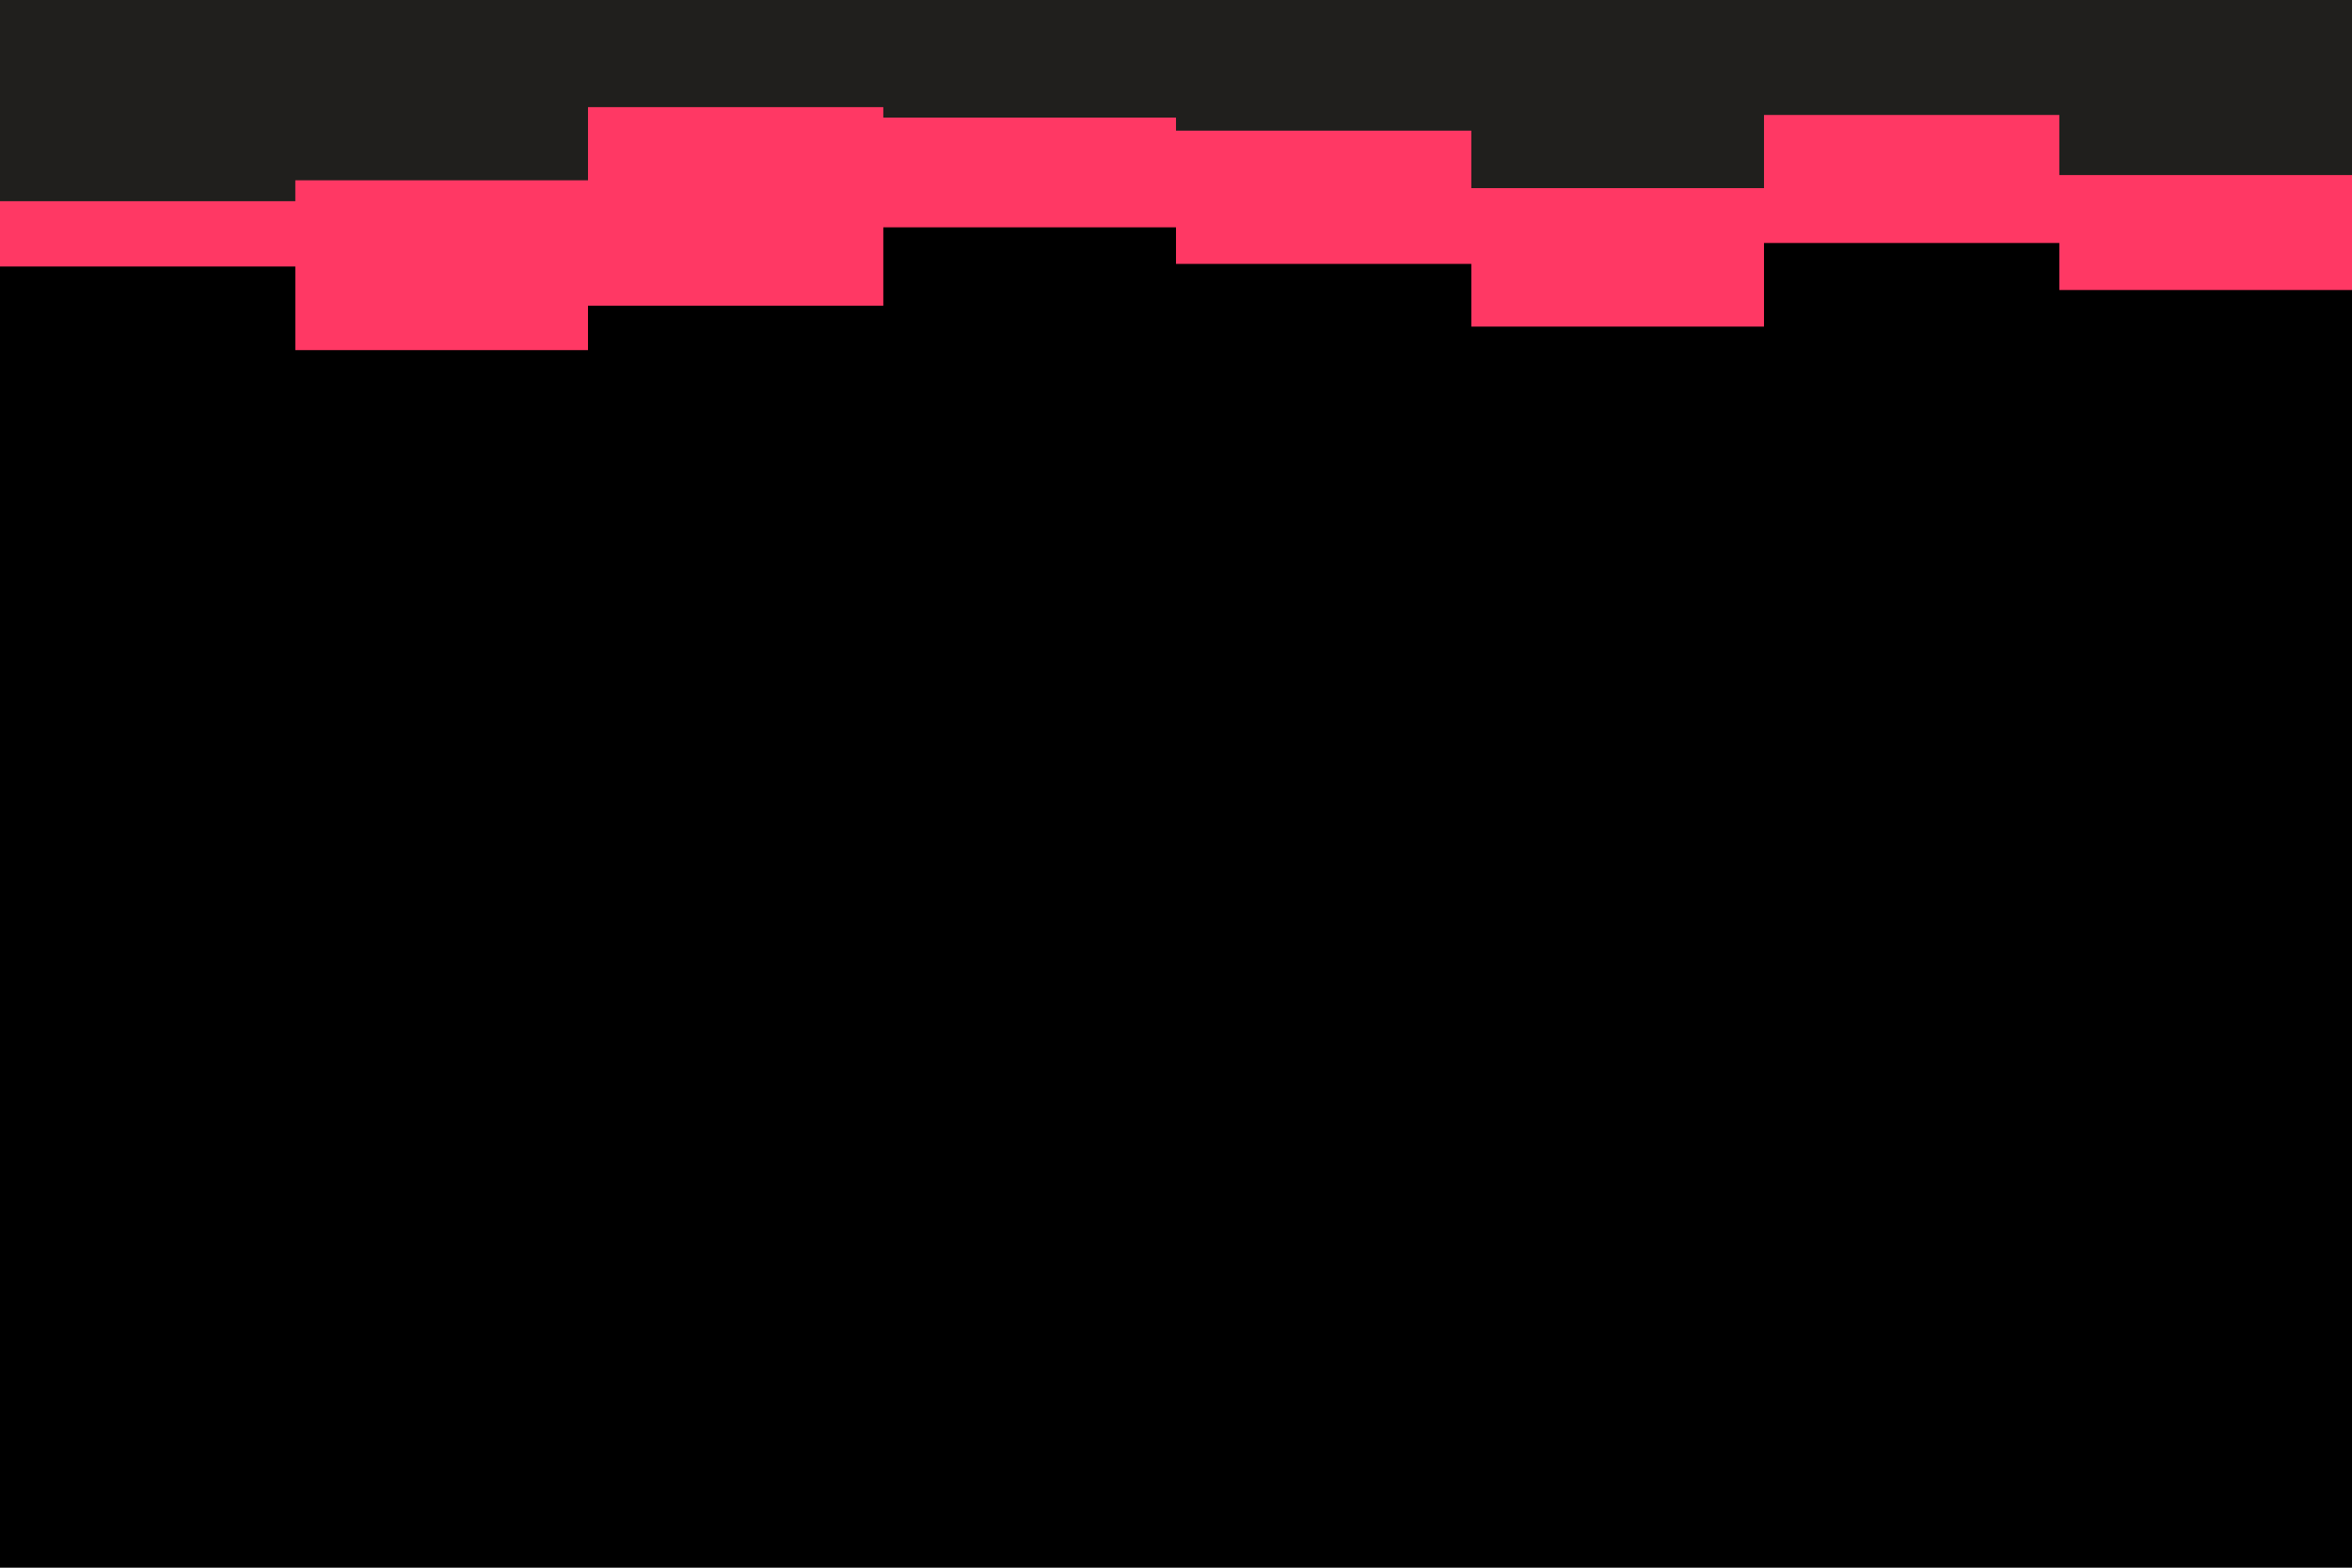 <svg id="visual" viewBox="0 0 900 600" width="900" height="600" xmlns="http://www.w3.org/2000/svg" xmlns:xlink="http://www.w3.org/1999/xlink" version="1.1"><rect x="0" y="0" width="900" height="600" fill="#000"></rect><path d="M0 102L113 102L113 134L225 134L225 117L338 117L338 87L450 87L450 101L563 101L563 125L675 125L675 93L788 93L788 111L900 111L900 102L900 0L900 0L788 0L788 0L675 0L675 0L563 0L563 0L450 0L450 0L338 0L338 0L225 0L225 0L113 0L113 0L0 0Z" fill="#ff3864"></path><path d="M0 77L113 77L113 69L225 69L225 41L338 41L338 45L450 45L450 50L563 50L563 72L675 72L675 44L788 44L788 67L900 67L900 83L900 0L900 0L788 0L788 0L675 0L675 0L563 0L563 0L450 0L450 0L338 0L338 0L225 0L225 0L113 0L113 0L0 0Z" fill="#201f1d"></path></svg>